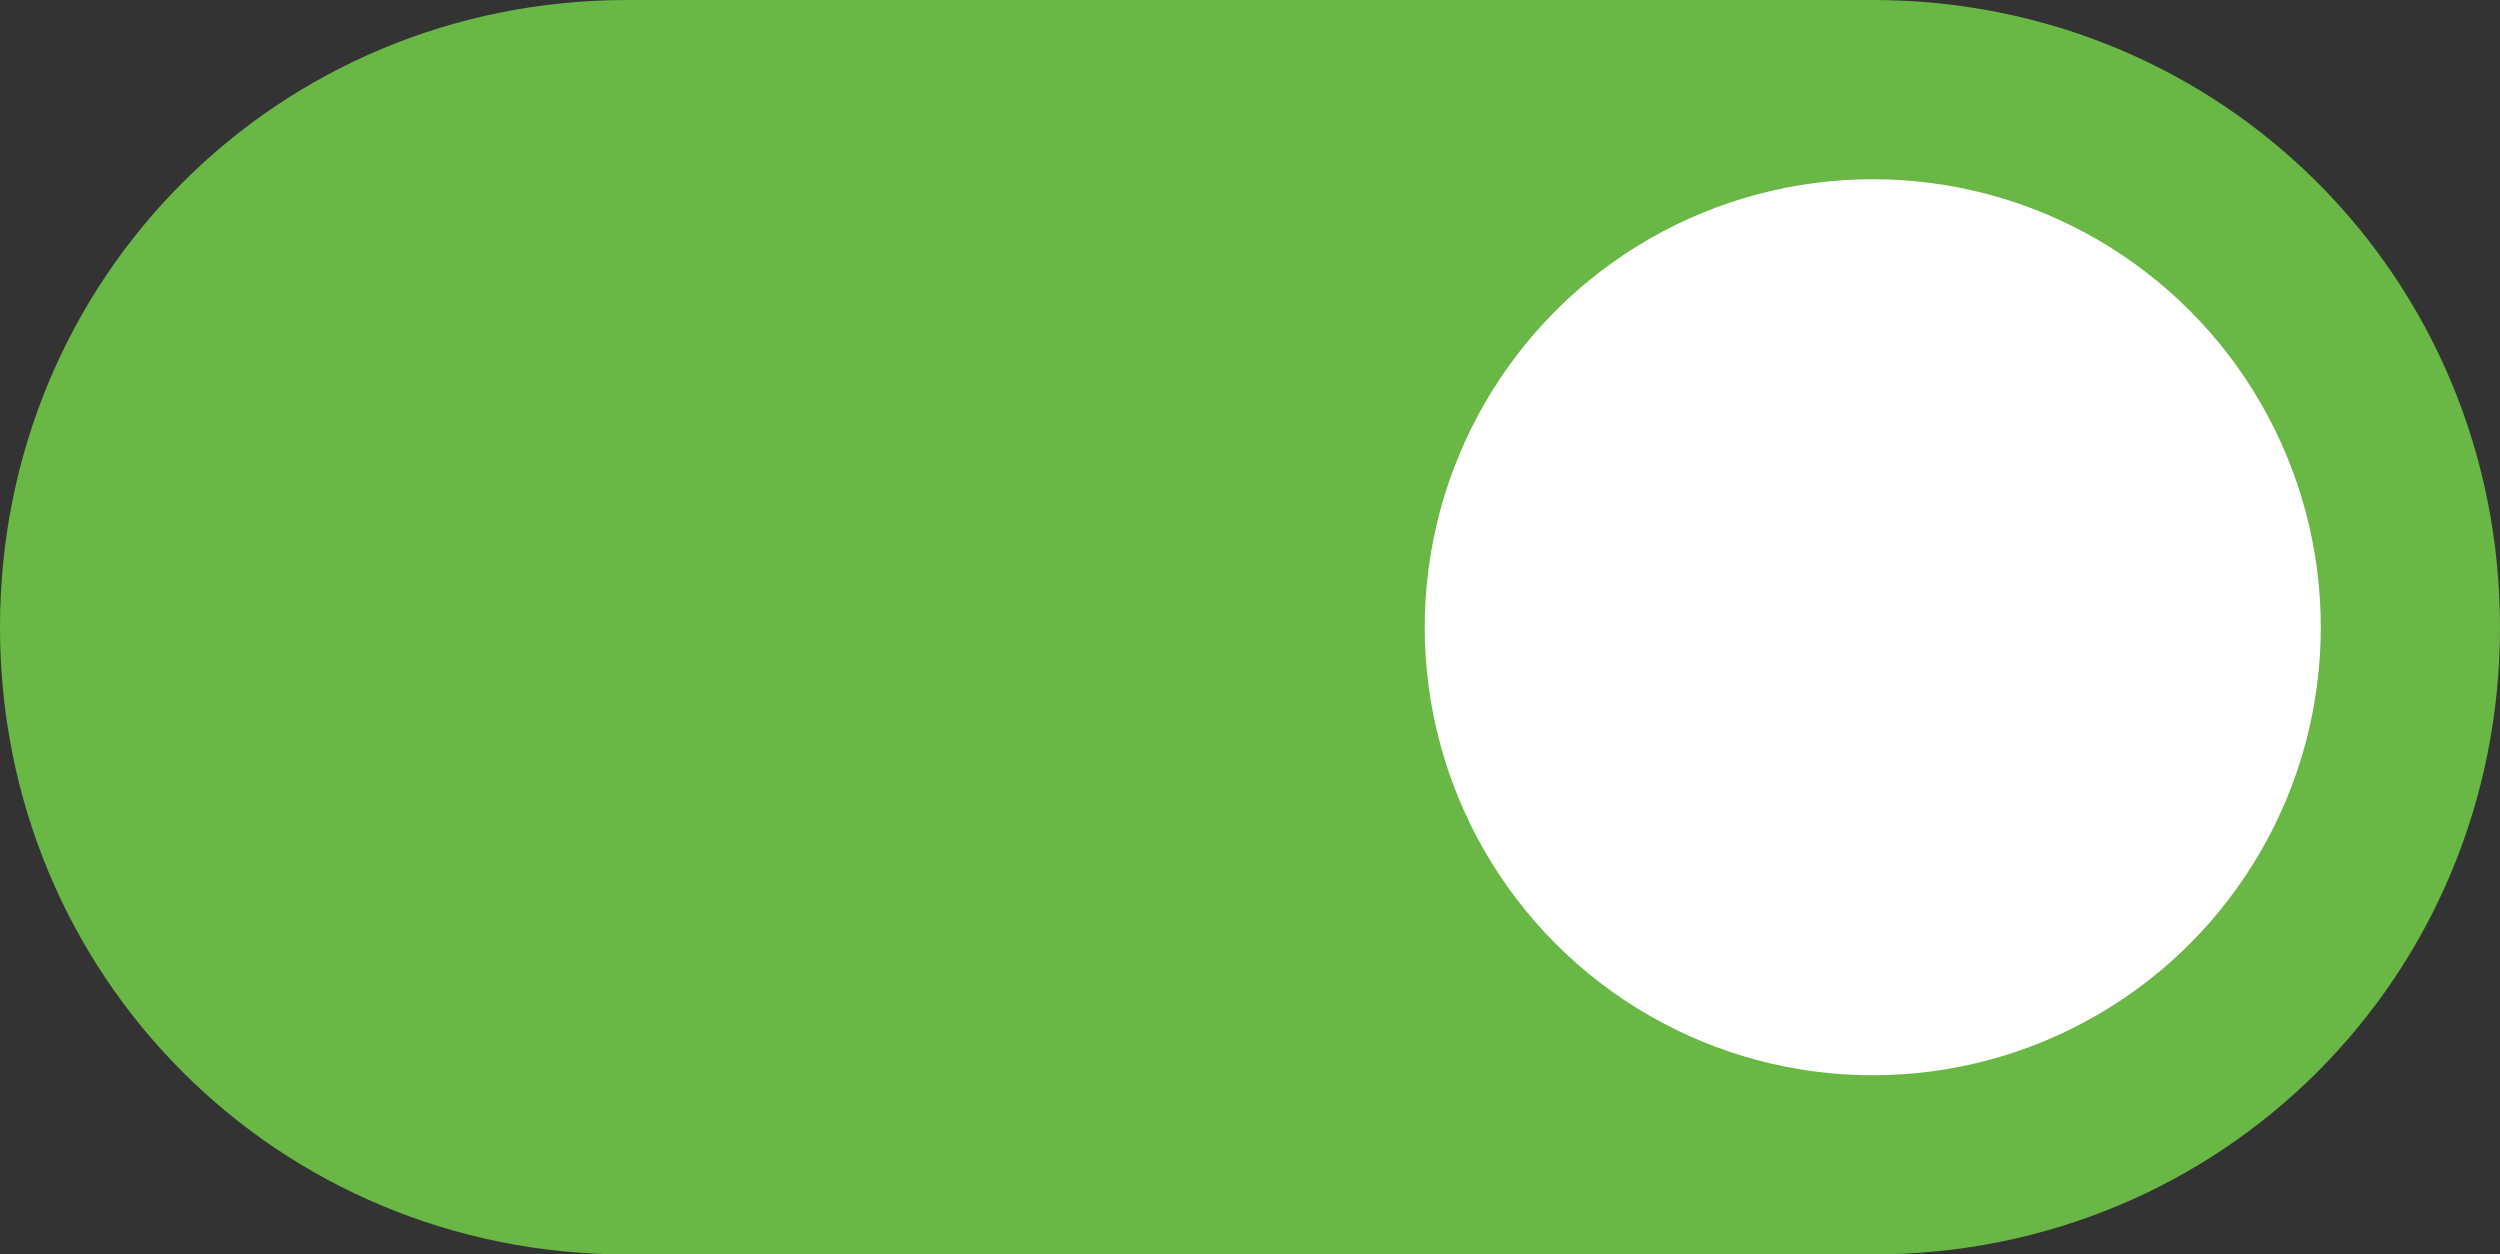 <?xml version="1.0" encoding="utf-8"?>
<!-- Generator: Adobe Illustrator 20.1.0, SVG Export Plug-In . SVG Version: 6.00 Build 0)  -->
<svg version="1.1" id="Шар_1" xmlns="http://www.w3.org/2000/svg" xmlns:xlink="http://www.w3.org/1999/xlink" x="0px" y="0px"
	 viewBox="0 0 27.9 14" style="enable-background:new 0 0 27.9 14;" xml:space="preserve">
<rect x="0" y="0" width="27.9" height="14" fill="#333333" stroke="none"/>
<style type="text/css">
	.st0{fill:none;}
	.st1{fill:#69B745;}
	.st2{fill:#FFFFFF;}
</style>
<g>
	<rect x="-1" y="-8.5" class="st0" width="30" height="31"/>
	<g>
		<path class="st1" d="M20.9,0c3.9,0,7,3.1,7,7s-3.1,7-7,7H7c-3.9,0-7-3.1-7-7s3.1-7,7-7H20.9z"/>
		<circle class="st2" cx="20.9" cy="7" r="5"/>
	</g>
</g>
</svg>
